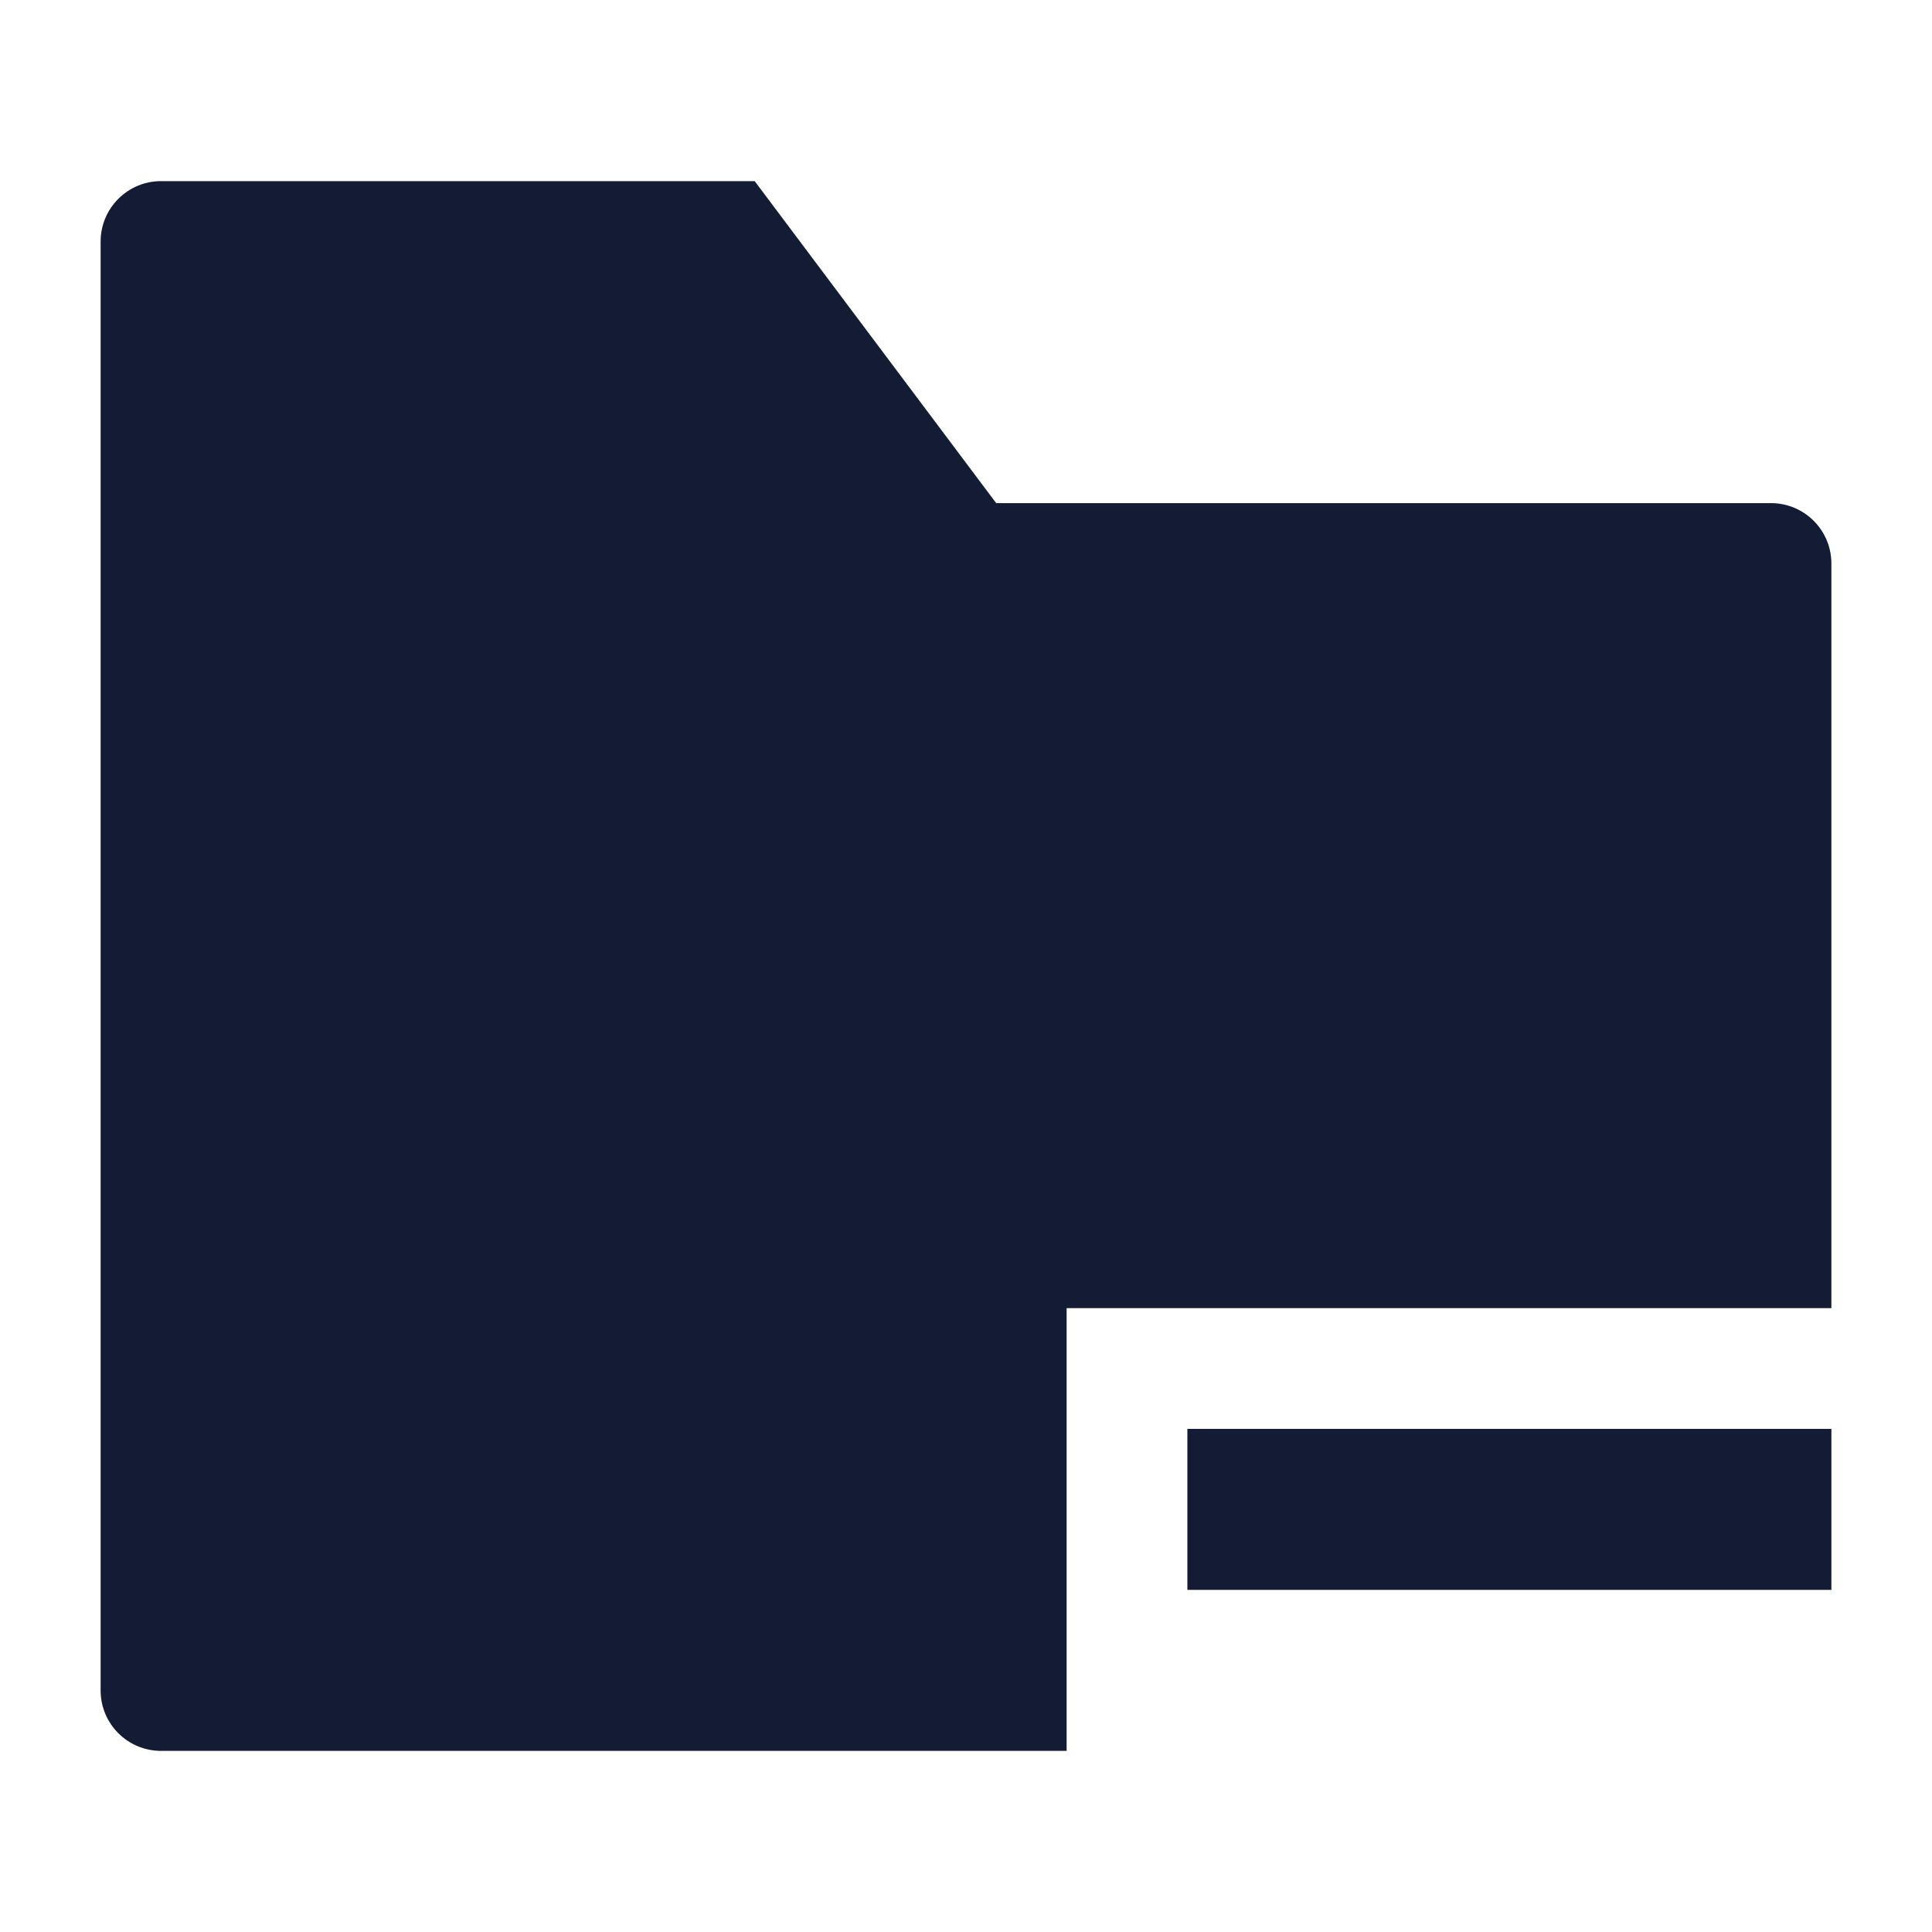 <svg width="24" height="24" viewBox="0 0 24 24" fill="none" xmlns="http://www.w3.org/2000/svg">
<path fill-rule="evenodd" clip-rule="evenodd" d="M14.75 17.75L22.75 17.75V19.75L14.75 19.75V17.75Z" fill="#141B34"/>
<path d="M2 2.25C1.801 2.25 1.61 2.329 1.47 2.47C1.329 2.61 1.25 2.801 1.25 3V21C1.25 21.414 1.586 21.75 2 21.75H13.25V16.25H22.75V7C22.75 6.586 22.414 6.25 22 6.25H12.375L9.375 2.25L2 2.25Z" fill="#141B34"/>
</svg>
